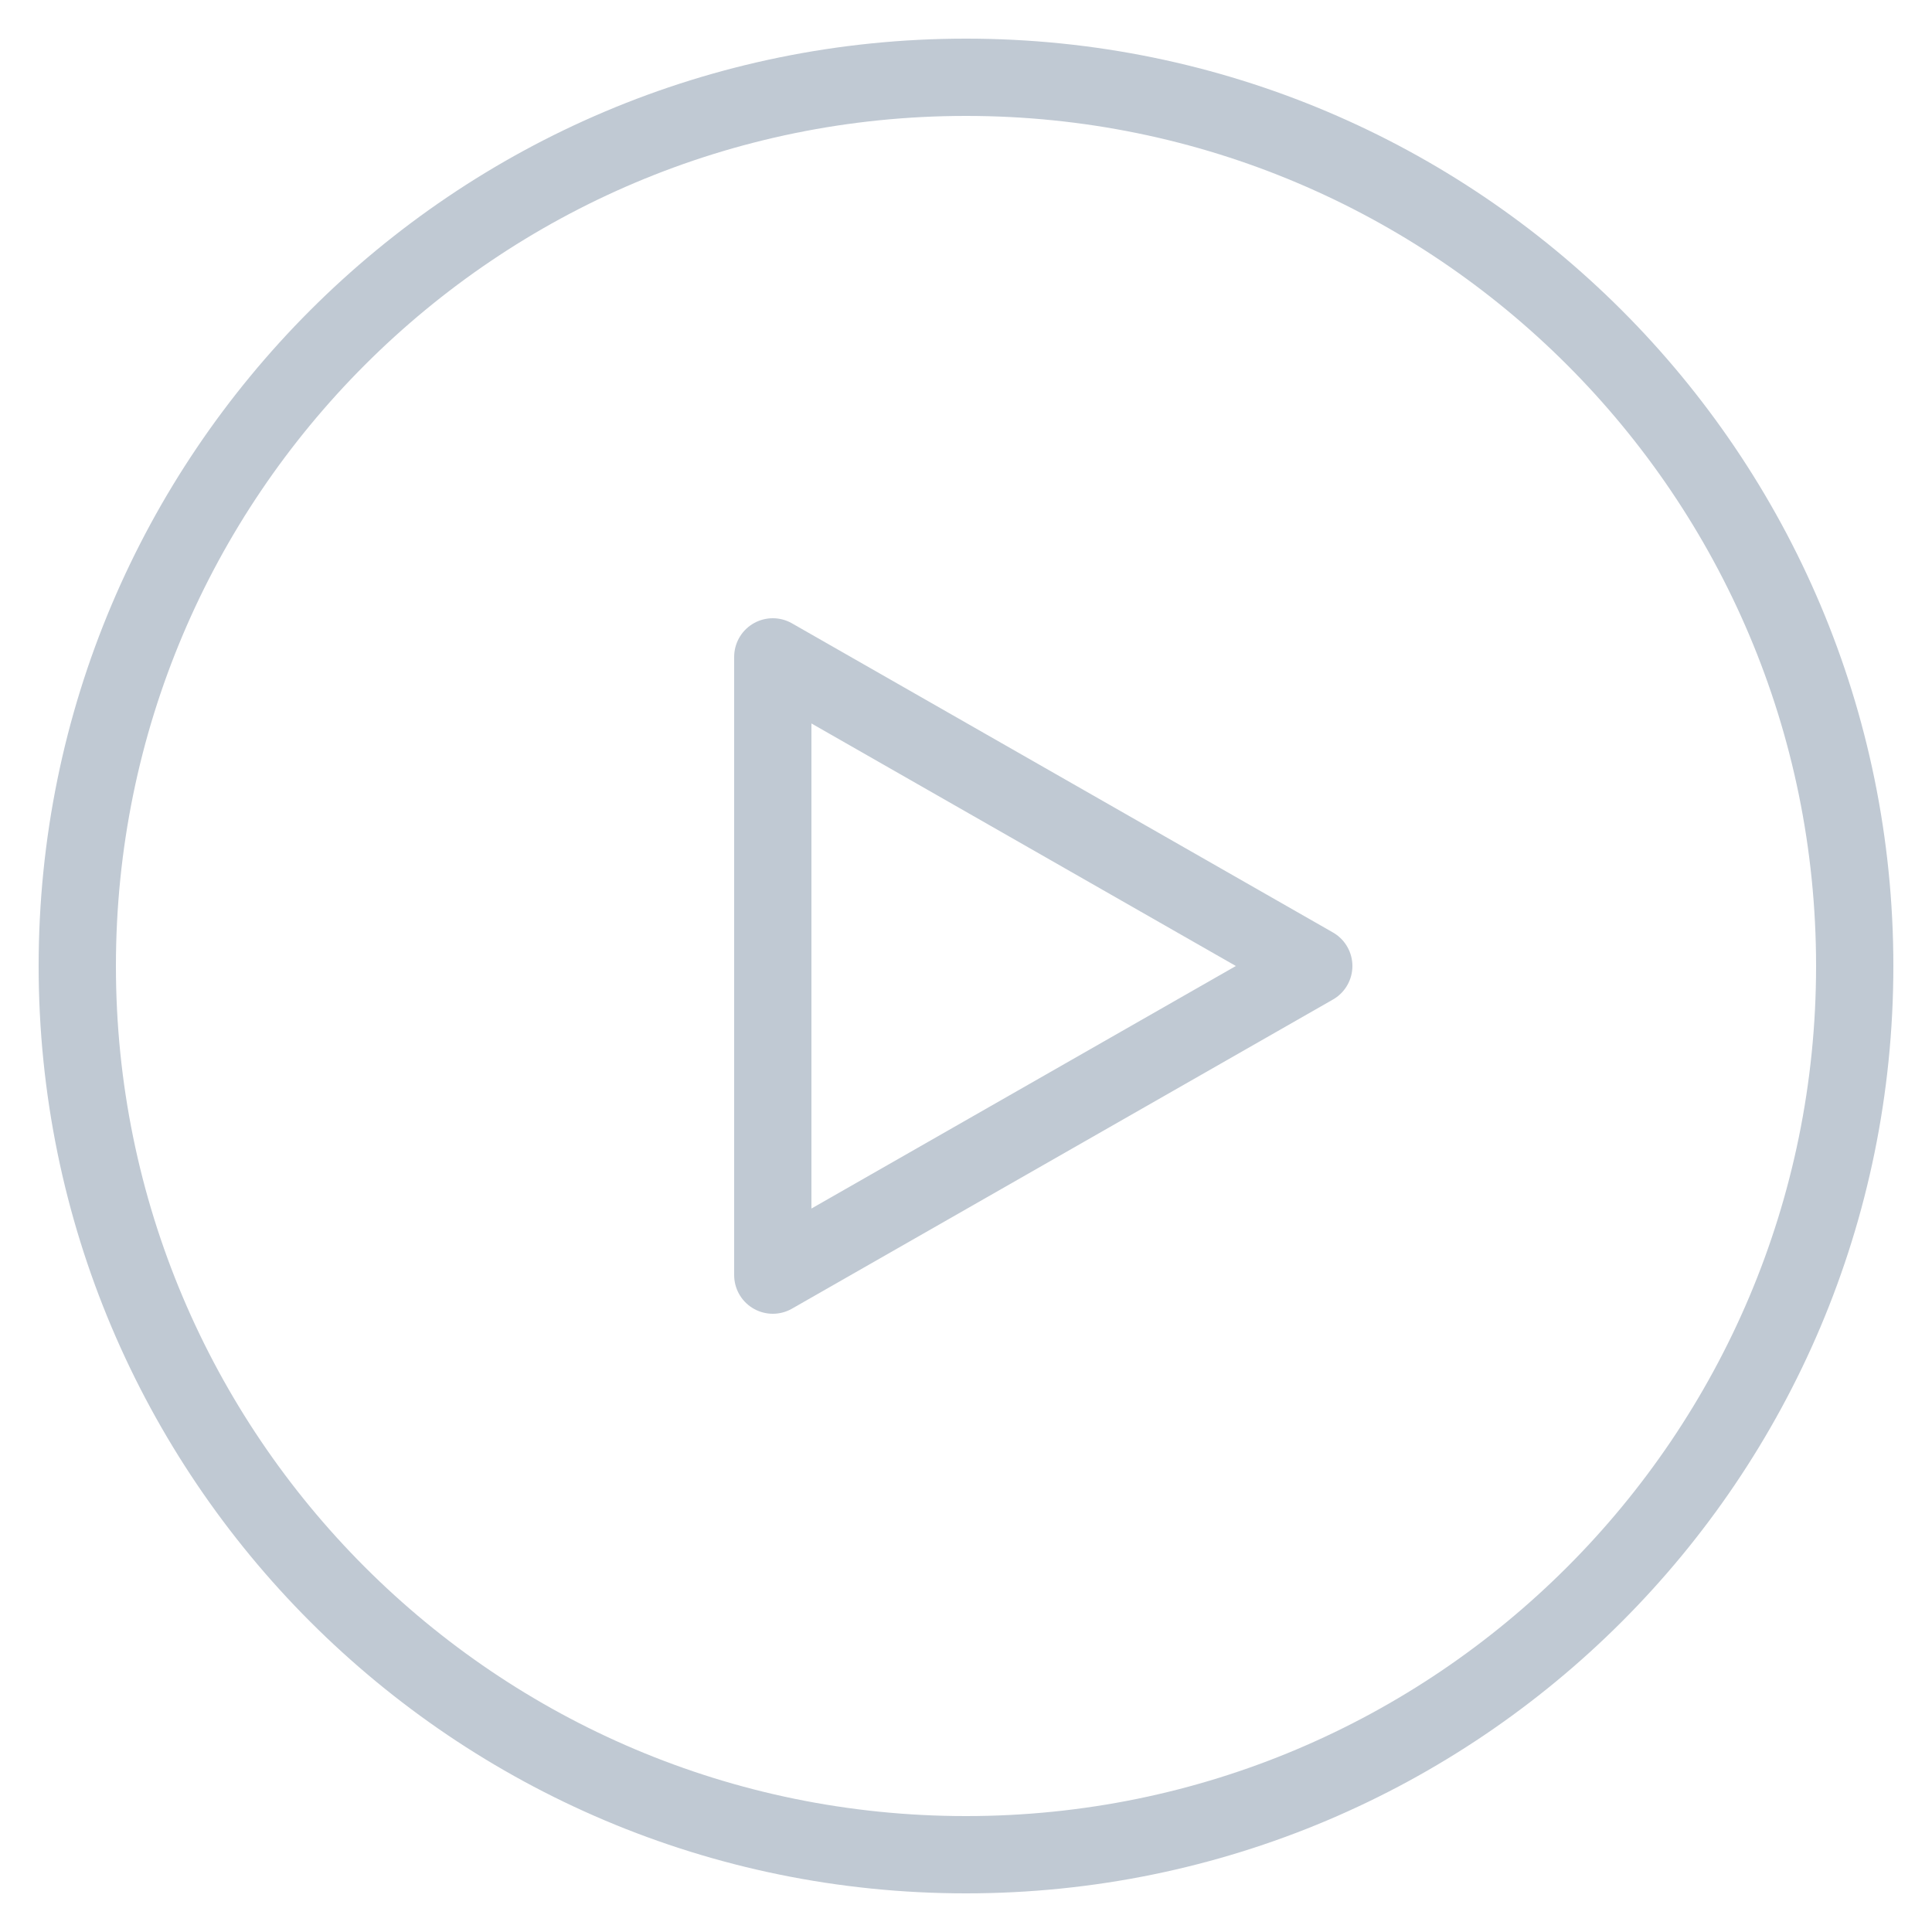 <svg xmlns="http://www.w3.org/2000/svg" preserveAspectRatio="xMidYMid" width="50" height="50" viewBox="0 0 50 50"><defs><style>.cls-1{stroke:#c0c9d3;stroke-linecap:round;stroke-linejoin:round;stroke-width:2px;fill:none;fill-rule:evenodd}</style></defs><path d="M25 48C12.297 48 2 37.703 2 25S12.297 2 25 2s23 10.297 23 23-10.297 23-23 23zm-5-31v16l14-8-14-8z" class="cls-1"/></svg>